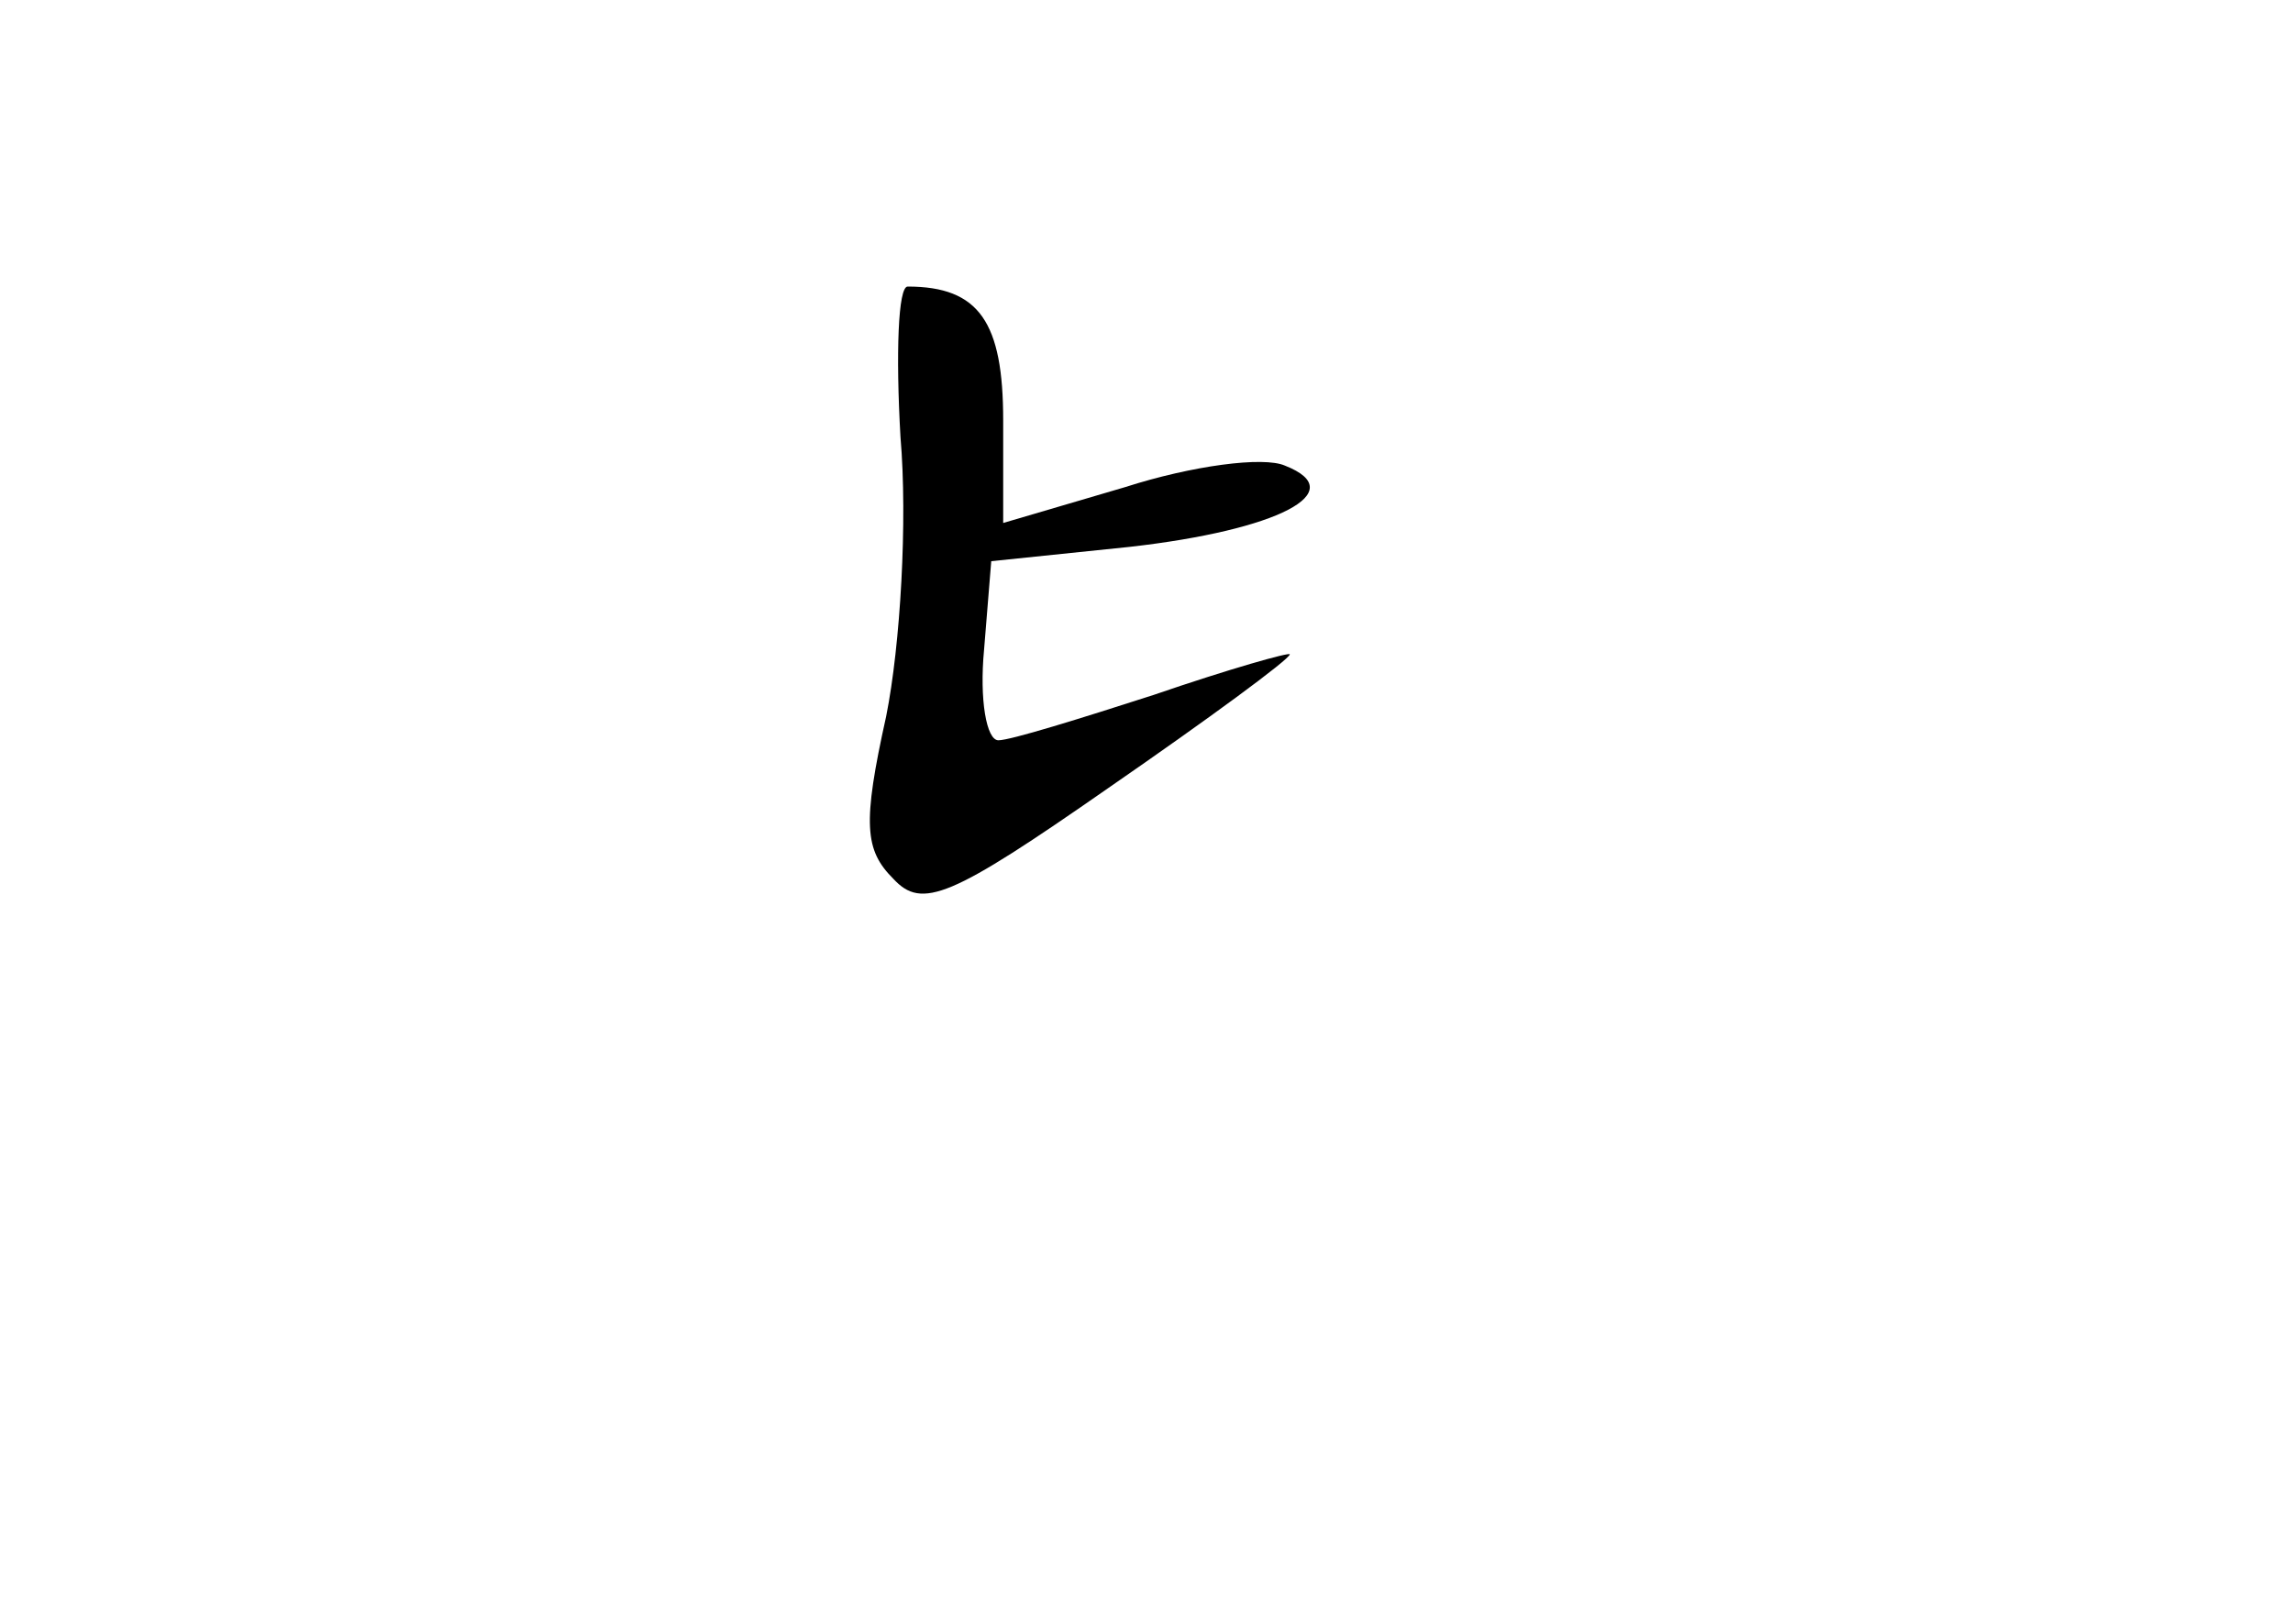 <?xml version="1.0" standalone="no"?>
<!DOCTYPE svg PUBLIC "-//W3C//DTD SVG 20010904//EN"
 "http://www.w3.org/TR/2001/REC-SVG-20010904/DTD/svg10.dtd">
<svg version="1.0" xmlns="http://www.w3.org/2000/svg"
 width="96pt" height="68pt" viewBox="0 0 96 68"
 preserveAspectRatio="xMidYMid meet">
<g transform="translate(0,68) scale(0.1,-0.1)"
fill="#000000" stroke="none">
<path d="M377 497 c3 -35 0 -87 -6 -117 -10 -45 -9 -56 3 -68 12 -13 24 -8 90
38 42 29 76 54 76 56 0 1 -25 -6 -57 -17 -31 -10 -60 -19 -65 -19 -5 0 -8 17
-6 38 l3 37 58 6 c62 7 93 23 65 34 -9 4 -39 0 -67 -9 l-51 -15 0 43 c0 41
-10 56 -40 56 -4 0 -5 -28 -3 -63z"/>
</g>
</svg>
